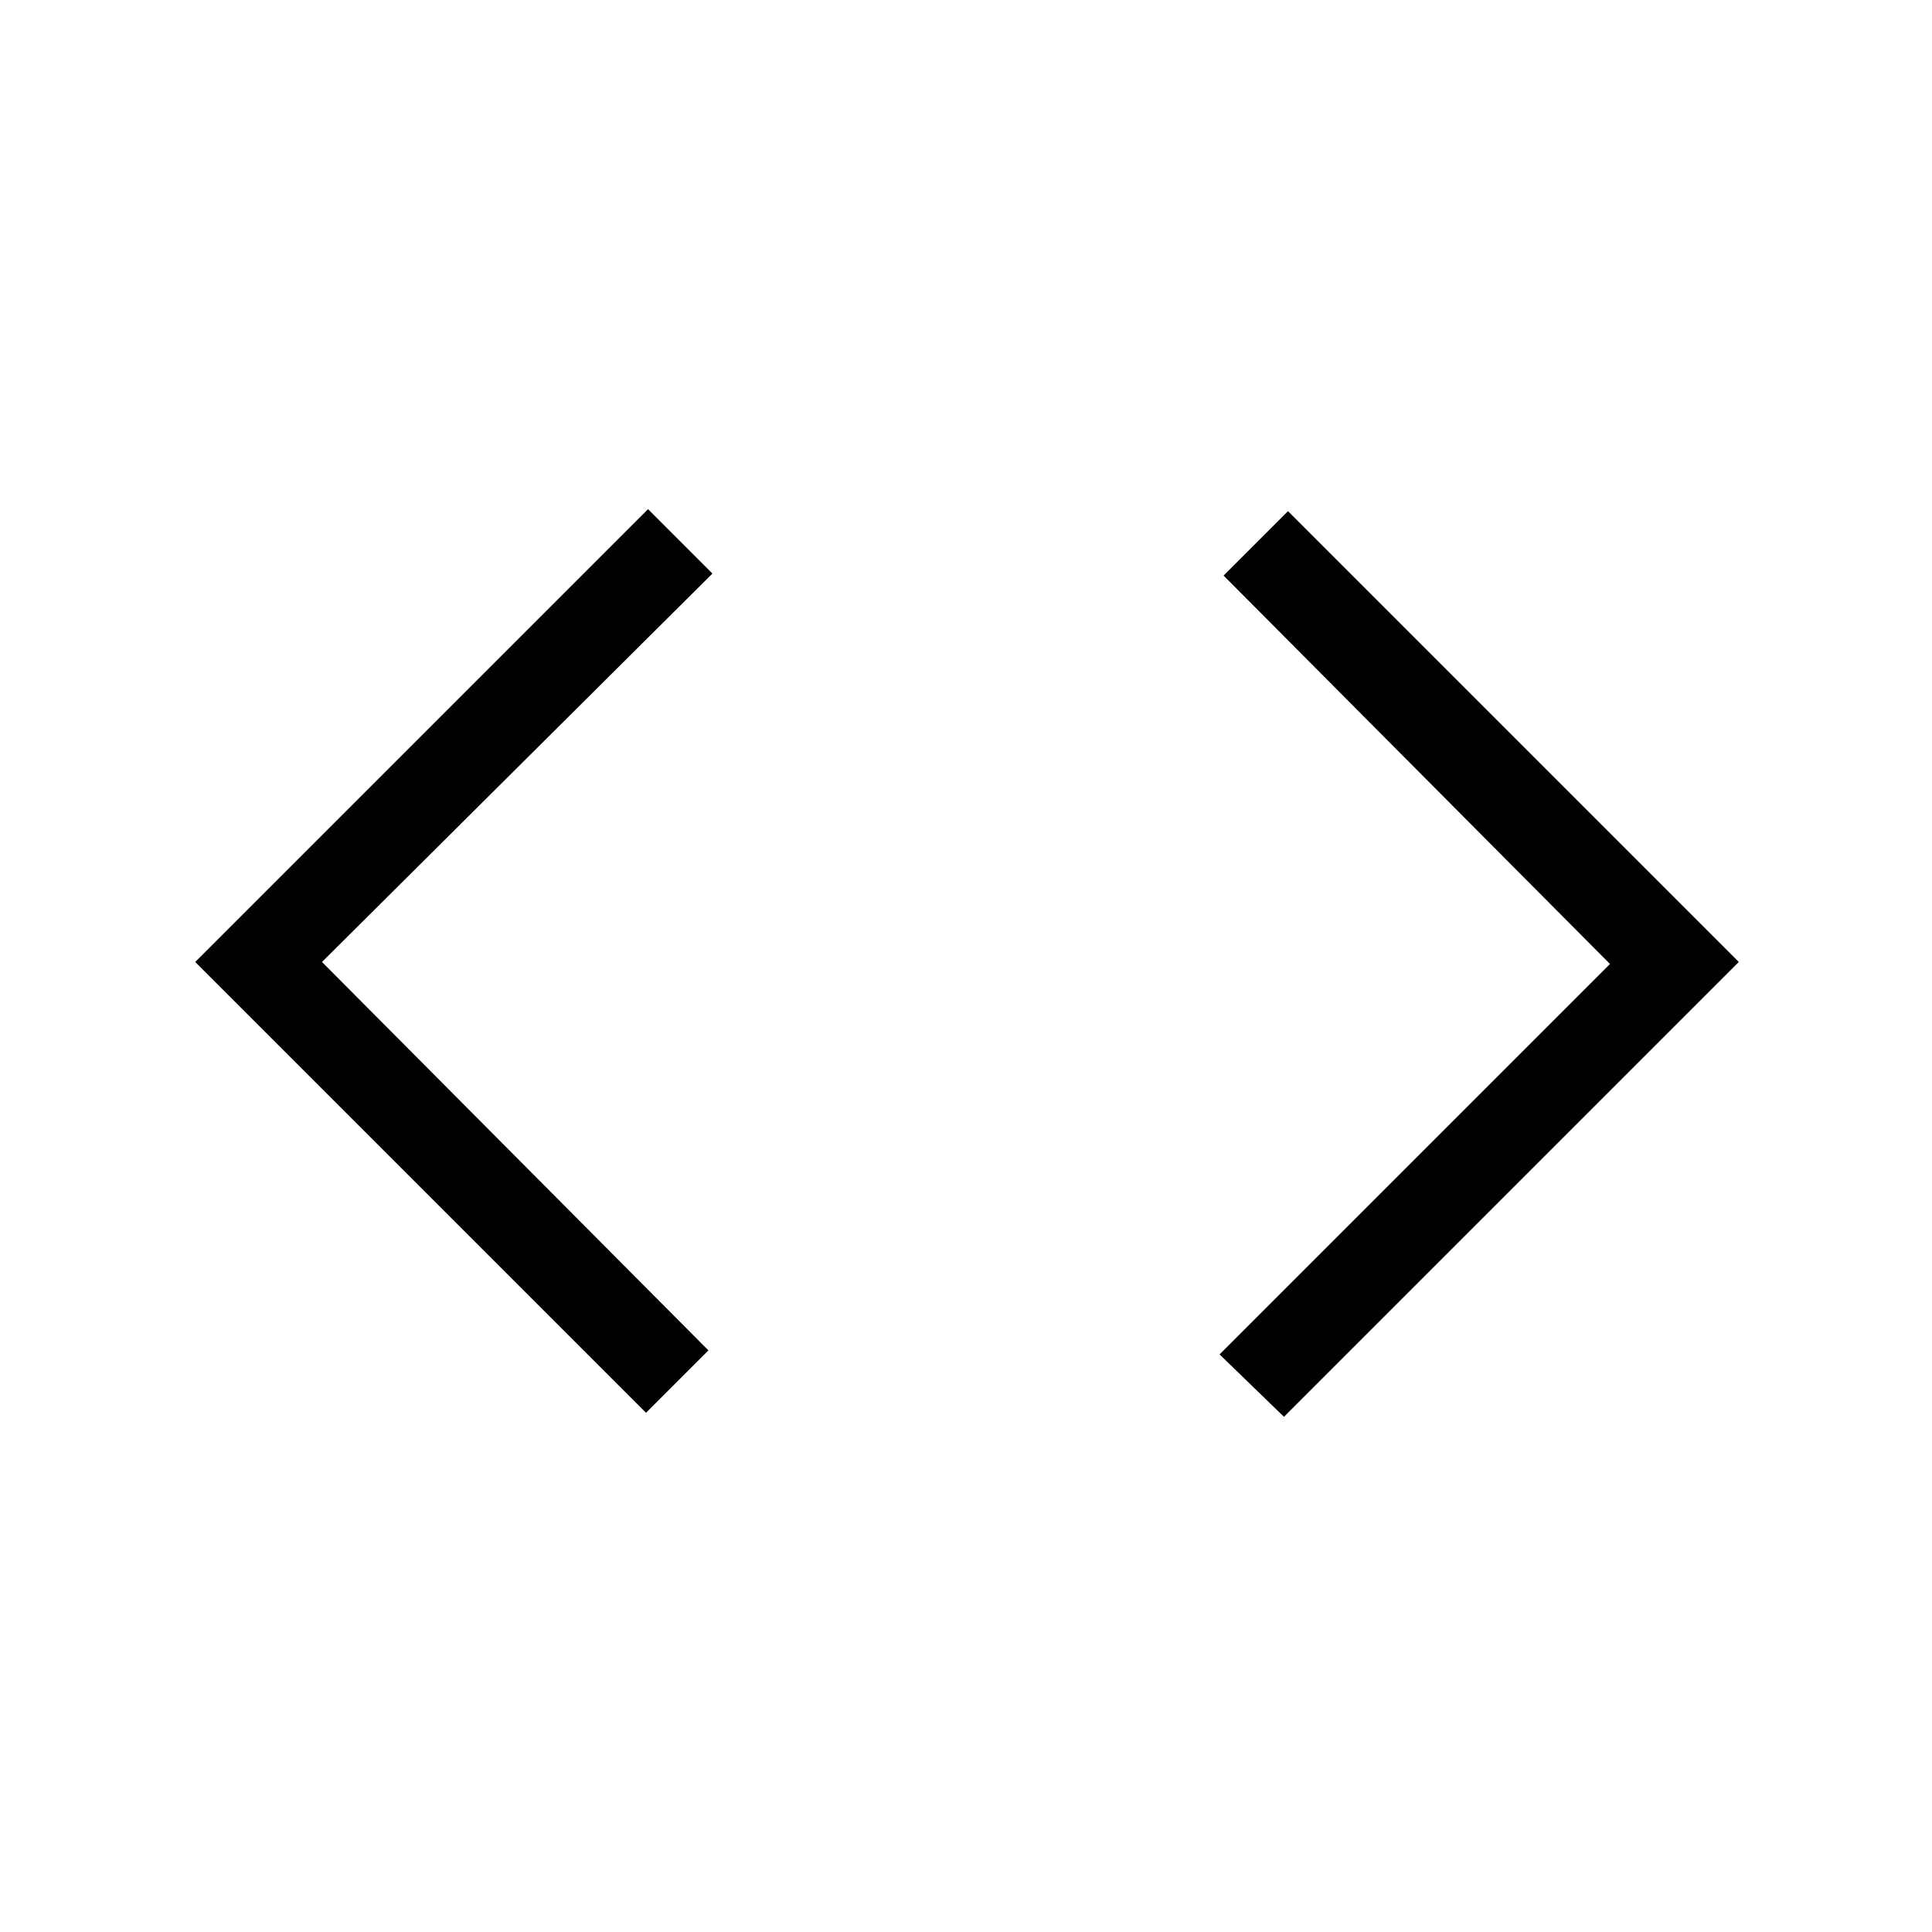 <svg xmlns="http://www.w3.org/2000/svg" height="48" width="48"><path d="M31.9 35.2 30.3 33.65 40 23.95 30.4 14.3 32 12.7 43.2 23.9ZM16.05 35.1 4.85 23.9 16.1 12.65 17.7 14.25 8 23.9 17.6 33.55Z"/></svg>